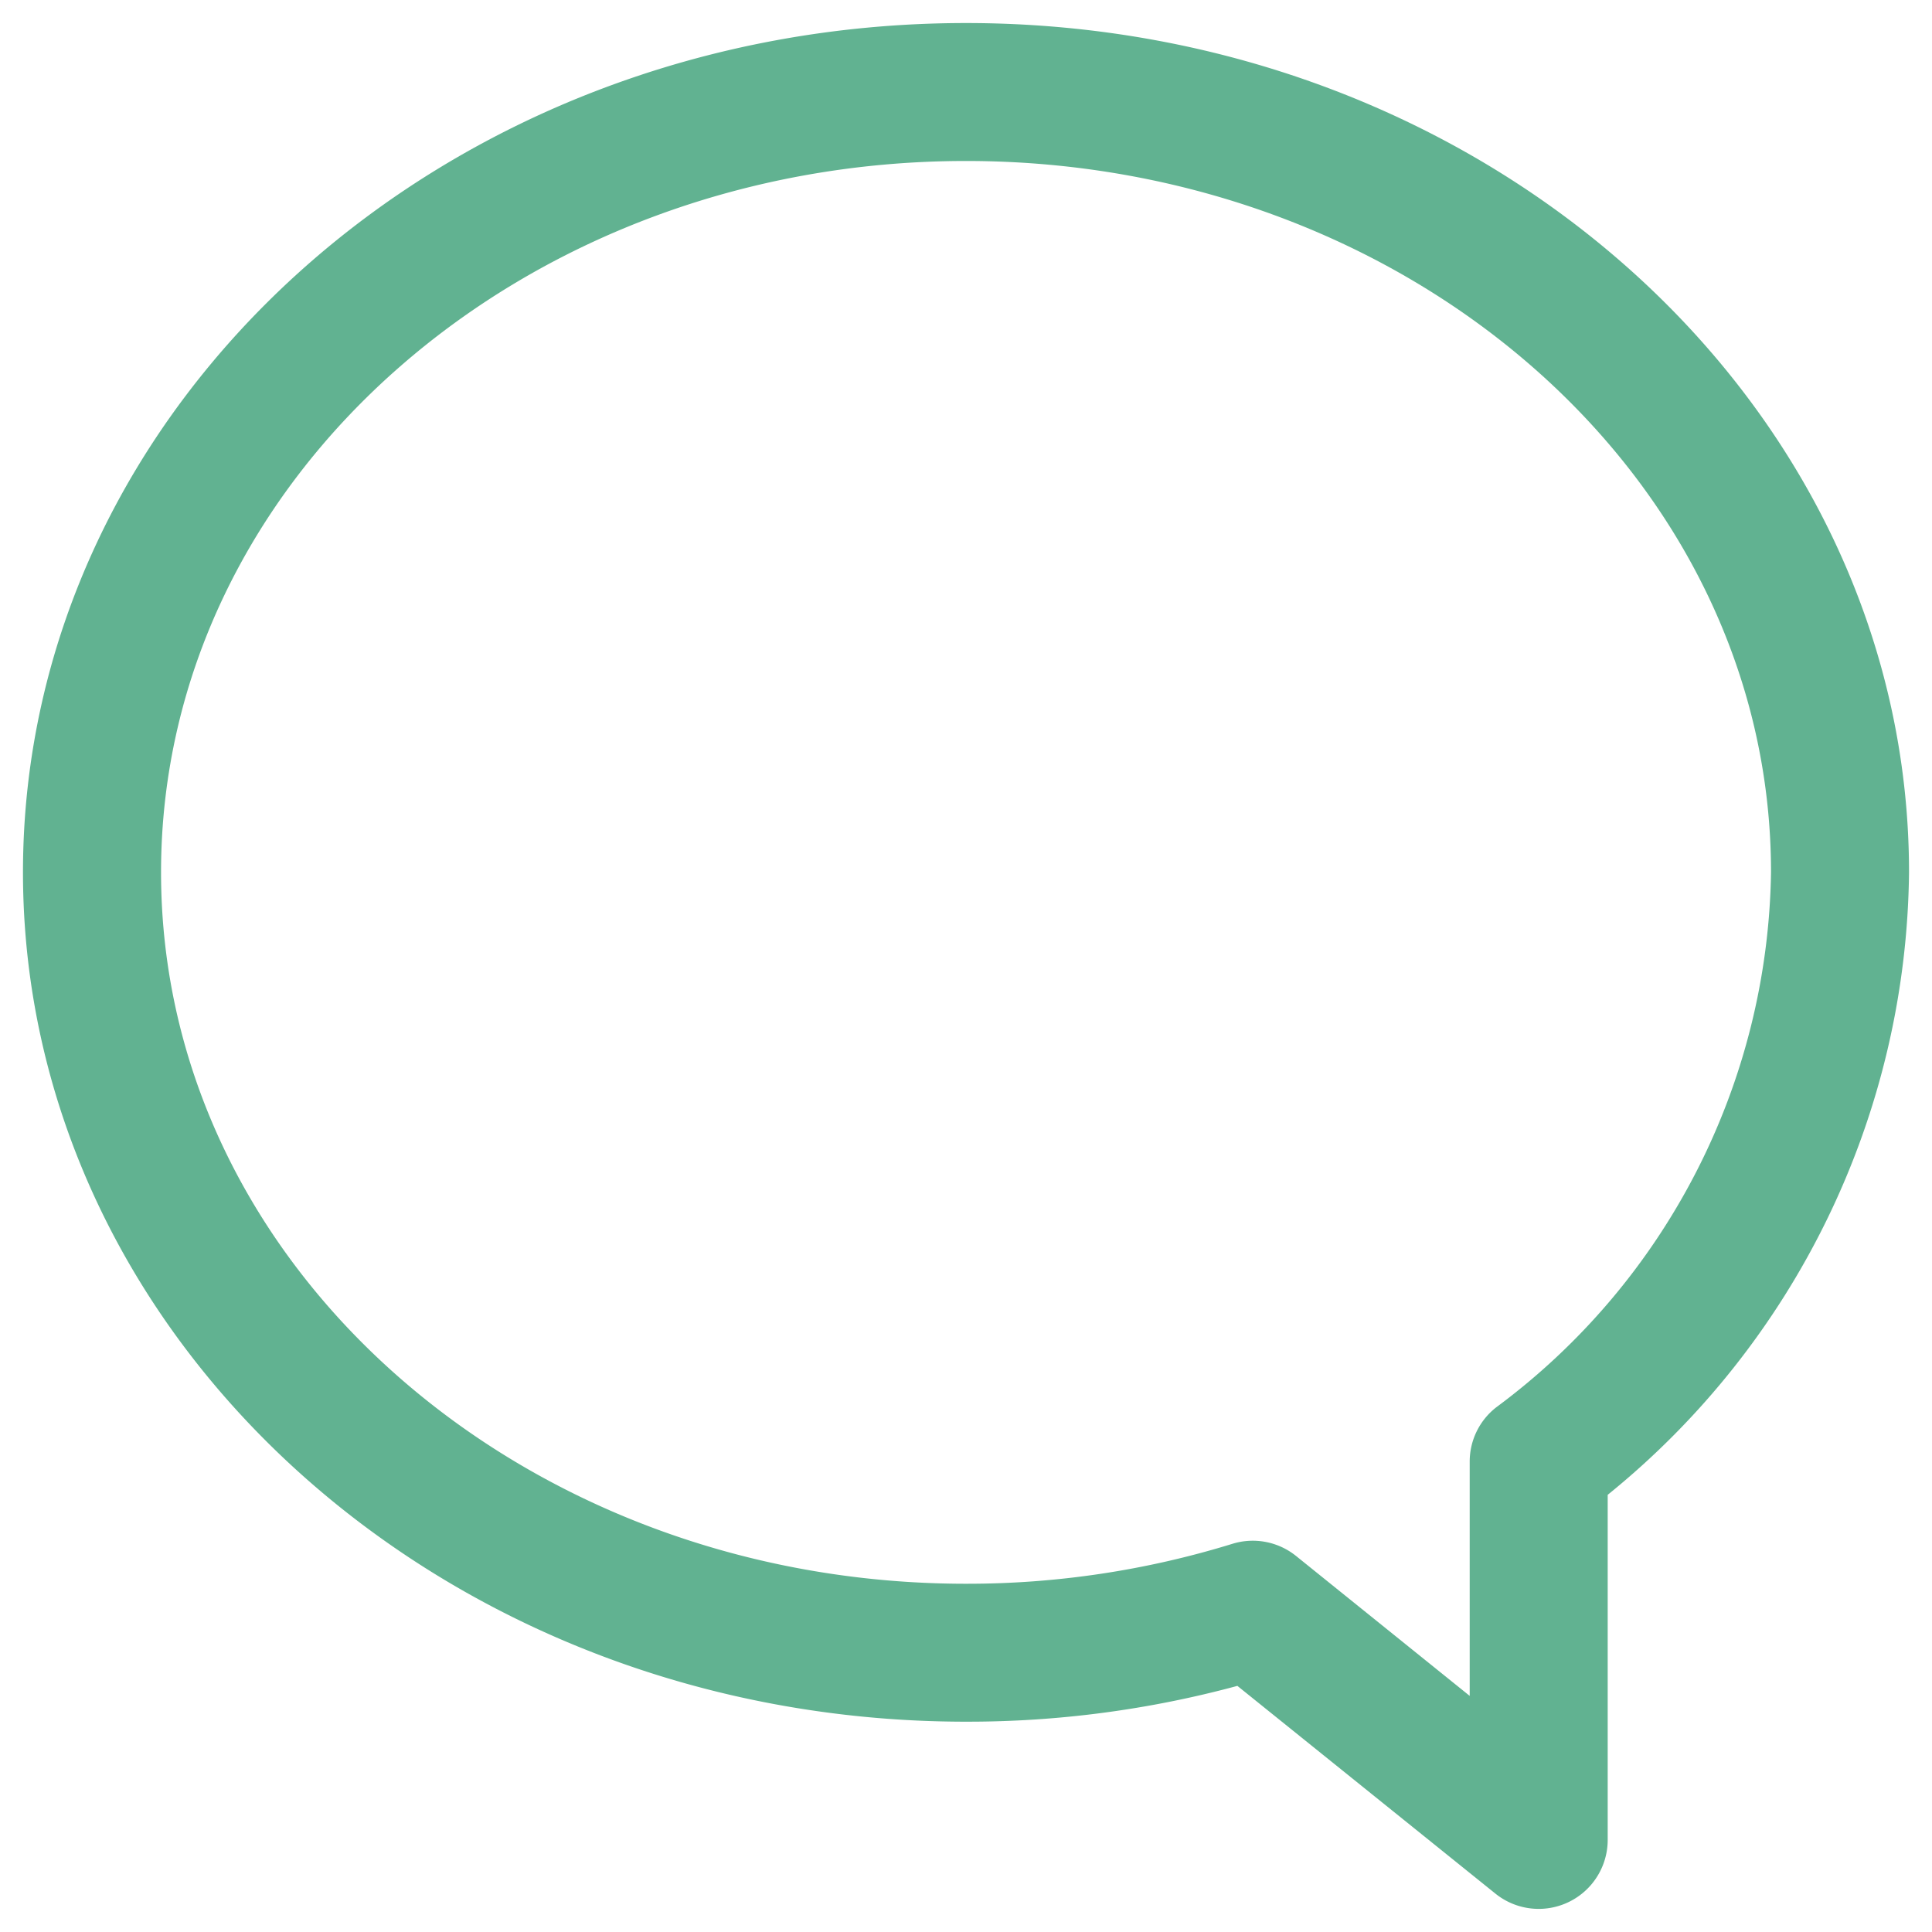 <svg width="28" height="28" fill="none" xmlns="http://www.w3.org/2000/svg"><path fill-rule="evenodd" clip-rule="evenodd" d="M17.933 24.433l3.74 3.011a1 1 0 001.627-.777v-5.003a11.755 11.755 0 004.367-9.023C27.667 5.882 21.572.334 14 .334S.333 5.88.333 12.642c0 6.76 6.095 12.31 13.667 12.31a14.958 14.958 0 003.933-.519zm.85-1.883a1 1 0 00-.925-.175c-1.25.385-2.55.58-3.858.578-6.408 0-11.666-4.587-11.666-10.311C2.334 6.919 7.592 2.333 14 2.333c6.409 0 11.667 4.586 11.667 10.309a9.828 9.828 0 01-3.98 7.752.996.996 0 00-.387.79v3.394l-2.517-2.028z" fill="#61B291"/></svg>